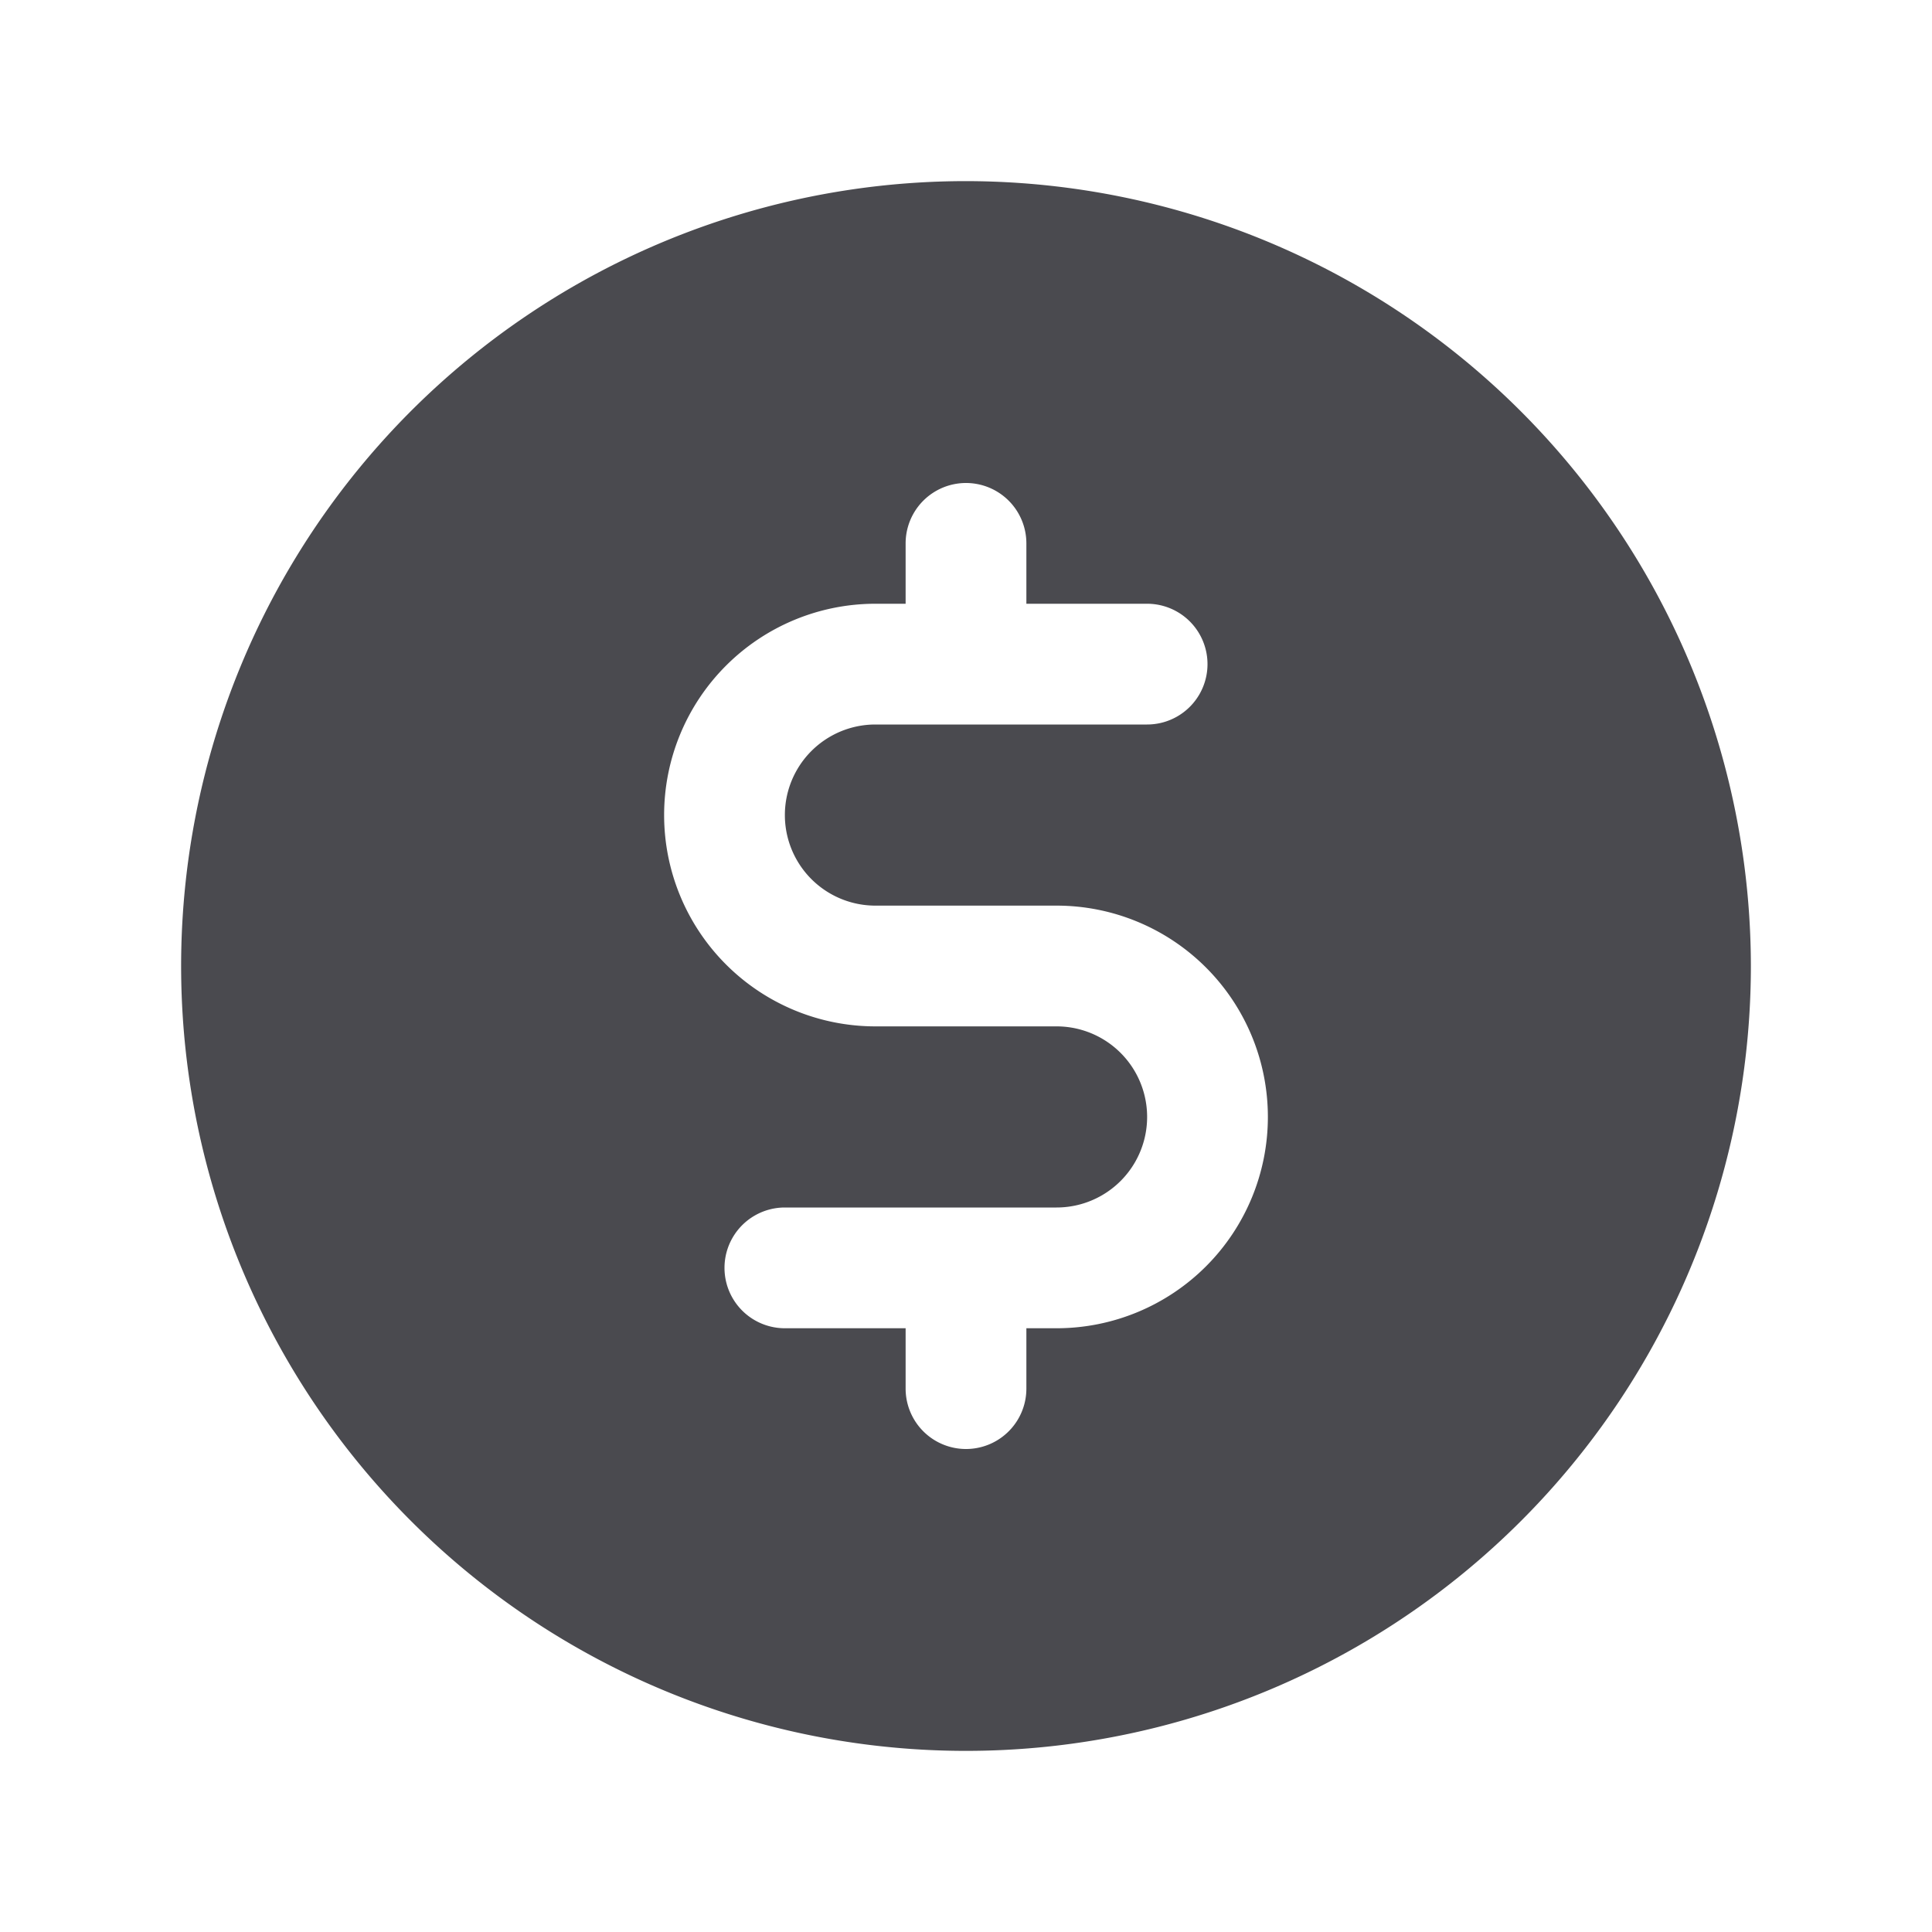 <svg xmlns="http://www.w3.org/2000/svg" width="32" height="32" fill="none" viewBox="0 0 32 32">
  <path fill="#4A4A4F" d="M16 3a13 13 0 1 0 13 13A13.013 13.013 0 0 0 16 3Zm1.5 19H17v1a1 1 0 0 1-2 0v-1h-2a1 1 0 0 1 0-2h4.5a1.5 1.5 0 1 0 0-3h-3a3.5 3.5 0 1 1 0-7h.5V9a1 1 0 0 1 2 0v1h2a1 1 0 0 1 0 2h-4.5a1.5 1.5 0 1 0 0 3h3a3.5 3.5 0 1 1 0 7Z"/>
</svg>
